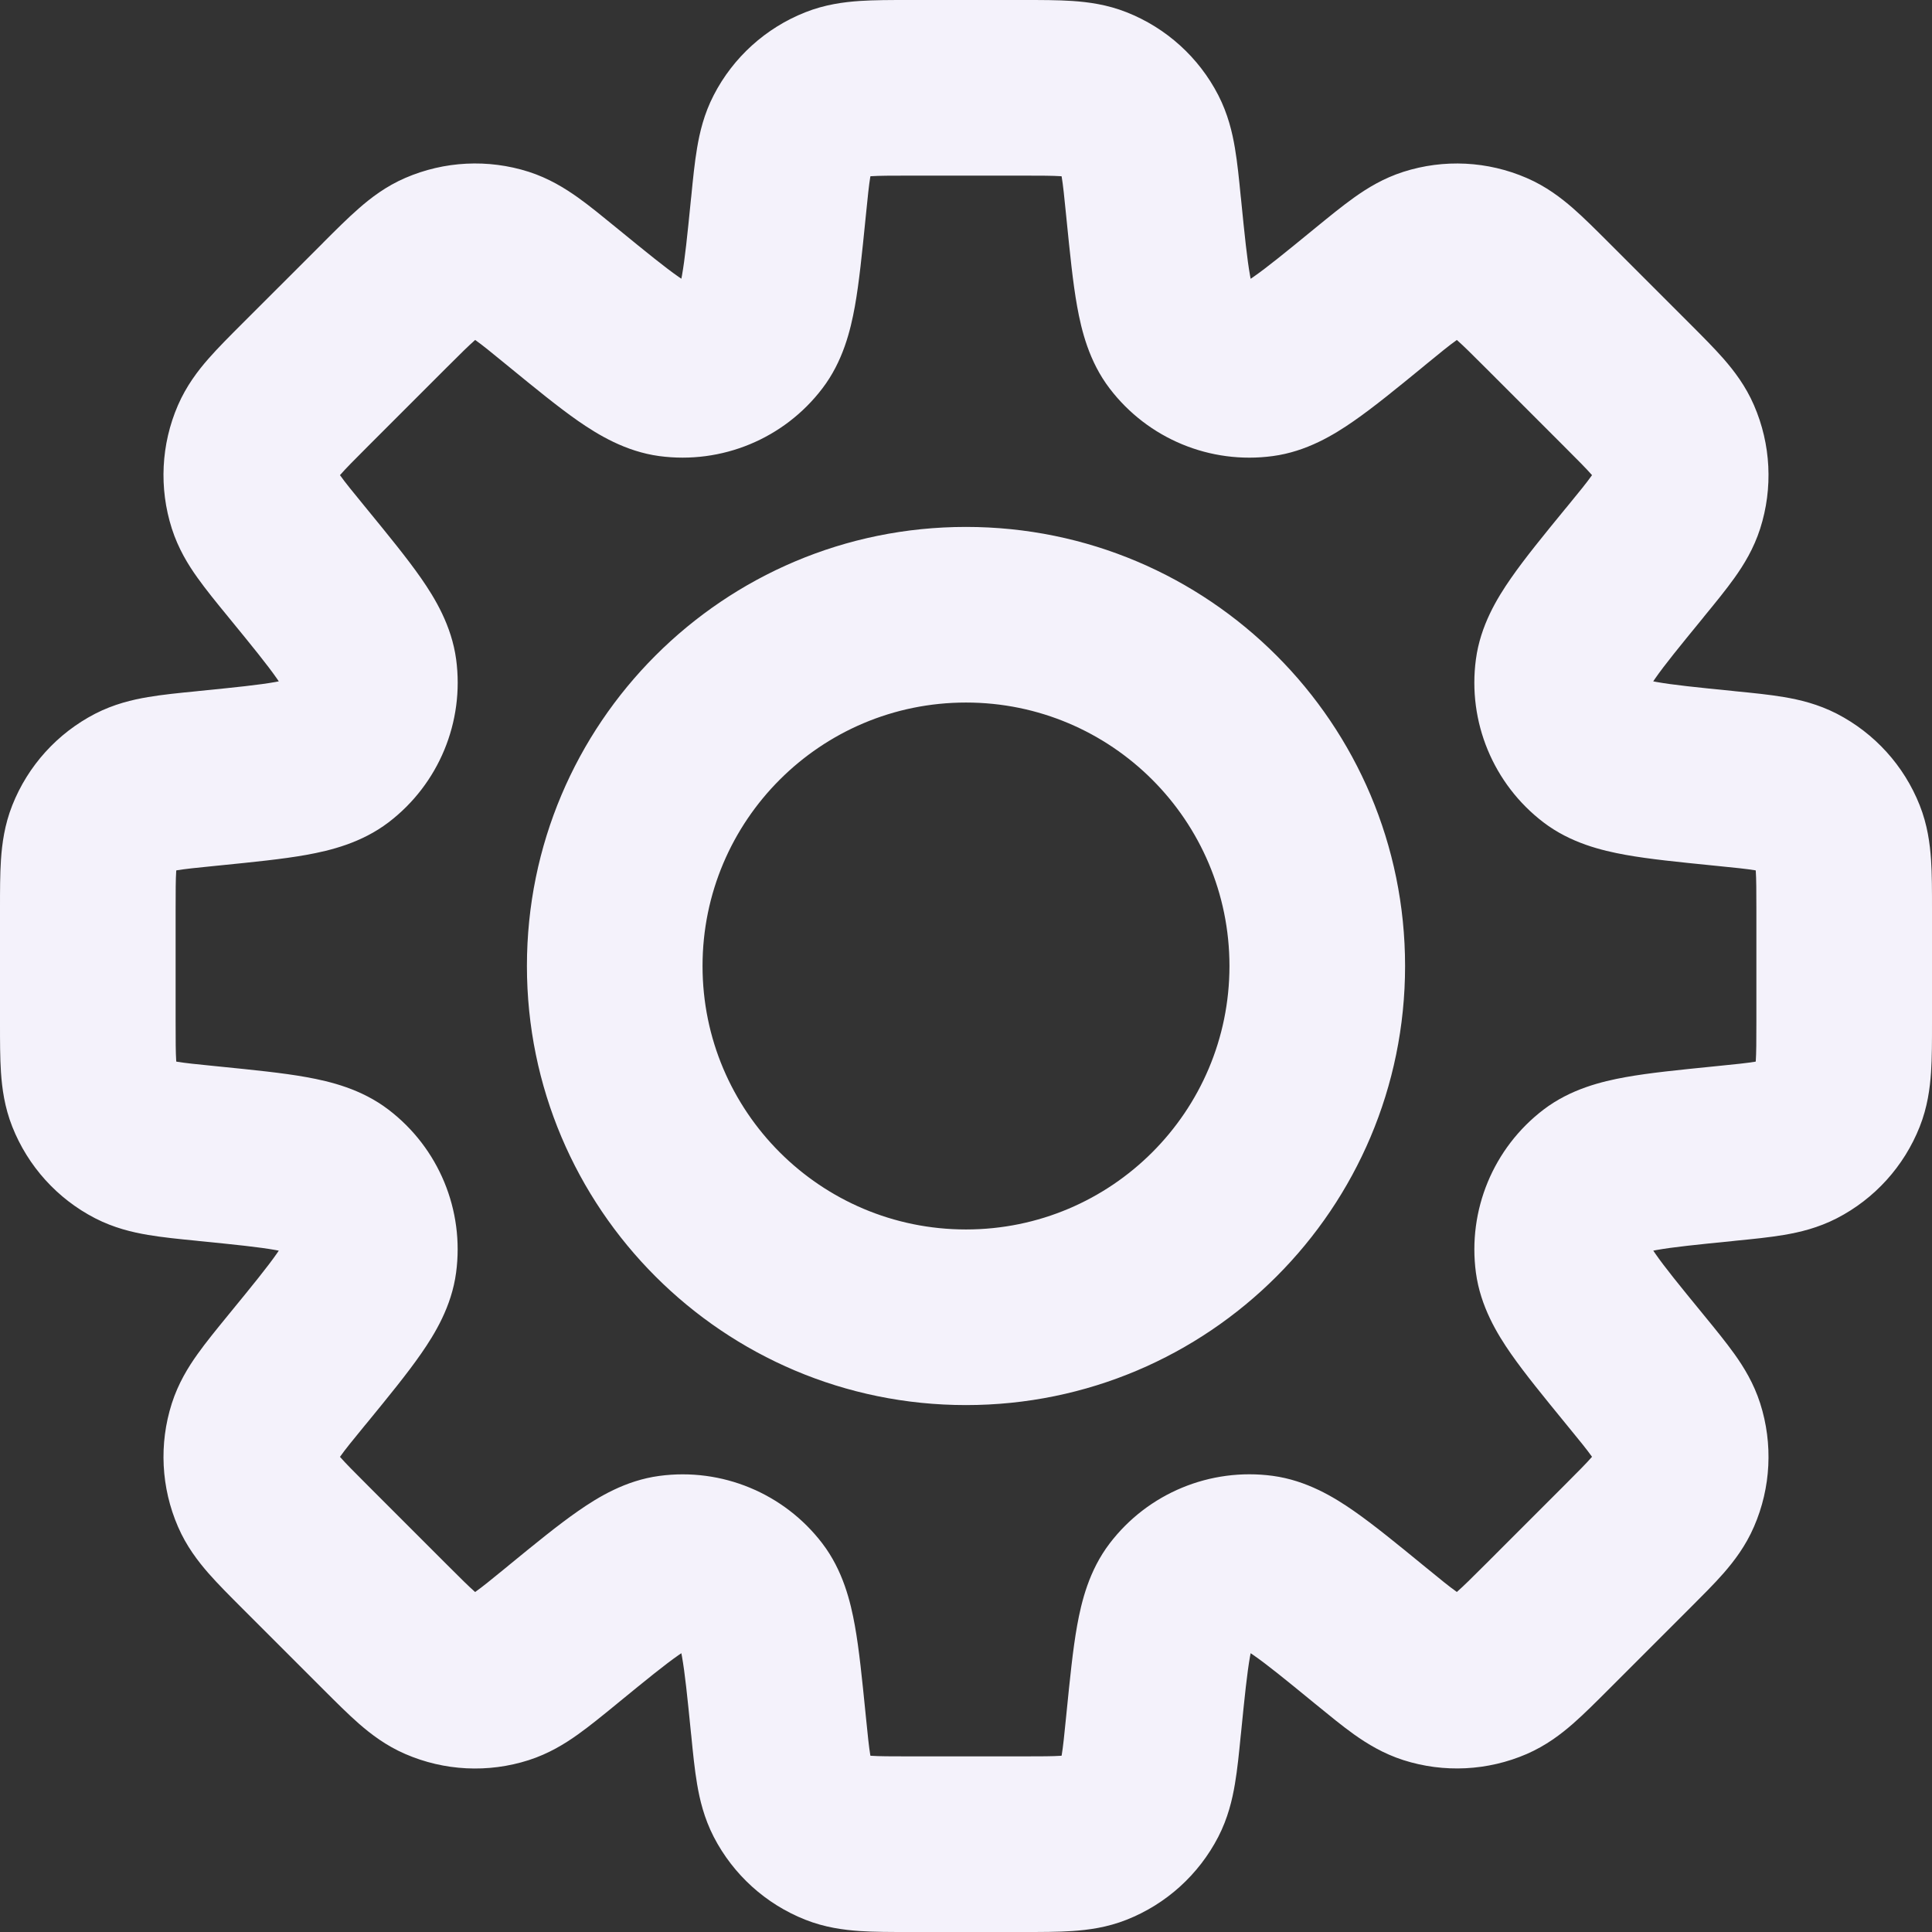 <svg width="30" height="30" viewBox="0 0 30 30" fill="none" xmlns="http://www.w3.org/2000/svg">
<rect x="0" y="0" width="30" height="30" fill="#333333" stroke="none"/>
<path fill-rule="evenodd" clip-rule="evenodd" d="M14.104 2.40777e-06H15.896C16.163 -2.55522e-05 16.426 -5.30244e-05 16.651 0.015C16.899 0.032 17.191 0.07 17.496 0.191C18.11 0.434 18.615 0.891 18.917 1.477C19.067 1.769 19.135 2.055 19.176 2.3C19.214 2.523 19.24 2.784 19.266 3.05L19.27 3.084C19.328 3.667 19.365 4.023 19.41 4.276C19.414 4.295 19.417 4.313 19.42 4.329C19.434 4.32 19.448 4.31 19.464 4.299C19.675 4.152 19.953 3.926 20.406 3.555L20.433 3.533C20.64 3.364 20.843 3.198 21.027 3.067C21.23 2.922 21.48 2.768 21.792 2.668C22.421 2.467 23.101 2.501 23.707 2.764C24.008 2.894 24.241 3.073 24.428 3.236C24.598 3.385 24.784 3.571 24.973 3.76L24.997 3.784L26.24 5.027C26.429 5.216 26.615 5.402 26.764 5.572C26.927 5.759 27.106 5.992 27.236 6.293C27.499 6.899 27.533 7.579 27.332 8.208C27.232 8.52 27.078 8.77 26.933 8.973C26.802 9.157 26.636 9.36 26.466 9.567L26.445 9.594C26.074 10.047 25.848 10.325 25.701 10.536C25.69 10.552 25.68 10.566 25.671 10.58C25.687 10.583 25.704 10.586 25.724 10.59C25.977 10.635 26.333 10.672 26.916 10.73L26.95 10.734C27.216 10.76 27.477 10.786 27.7 10.824C27.945 10.865 28.231 10.933 28.523 11.083C29.109 11.386 29.566 11.89 29.809 12.504C29.93 12.809 29.968 13.101 29.985 13.349C30 13.574 30 13.837 30 14.104V15.896C30 16.163 30 16.426 29.985 16.651C29.968 16.899 29.93 17.191 29.809 17.496C29.566 18.11 29.109 18.615 28.523 18.917C28.231 19.067 27.945 19.135 27.7 19.176C27.477 19.214 27.216 19.24 26.95 19.266L26.916 19.27C26.333 19.328 25.977 19.365 25.724 19.41C25.705 19.414 25.688 19.417 25.672 19.42C25.681 19.434 25.691 19.448 25.702 19.464C25.848 19.675 26.074 19.953 26.445 20.406L26.467 20.433C26.636 20.639 26.802 20.843 26.933 21.026C27.078 21.229 27.232 21.479 27.332 21.791C27.533 22.42 27.499 23.101 27.236 23.706C27.106 24.007 26.927 24.241 26.764 24.428C26.615 24.598 26.429 24.783 26.24 24.972L24.973 26.239C24.784 26.428 24.598 26.614 24.428 26.763C24.241 26.927 24.008 27.105 23.707 27.236C23.101 27.498 22.421 27.532 21.792 27.331C21.48 27.231 21.23 27.077 21.027 26.933C20.843 26.802 20.64 26.635 20.433 26.466L20.412 26.449L20.406 26.444C19.953 26.073 19.675 25.847 19.464 25.701C19.448 25.69 19.434 25.68 19.42 25.671C19.417 25.687 19.414 25.704 19.41 25.723C19.365 25.976 19.328 26.333 19.27 26.915L19.266 26.95C19.24 27.216 19.214 27.477 19.176 27.7C19.135 27.945 19.067 28.232 18.917 28.523C18.614 29.109 18.11 29.566 17.496 29.809C17.191 29.93 16.9 29.968 16.651 29.985C16.426 30 16.163 30 15.896 30H14.104C13.837 30 13.574 30 13.349 29.985C13.101 29.968 12.809 29.93 12.504 29.809C11.89 29.566 11.386 29.109 11.083 28.523C10.933 28.231 10.865 27.945 10.824 27.7C10.786 27.477 10.76 27.216 10.734 26.95L10.73 26.916C10.672 26.333 10.635 25.977 10.59 25.724C10.586 25.705 10.583 25.687 10.58 25.671C10.566 25.68 10.552 25.69 10.536 25.701C10.325 25.848 10.048 26.073 9.597 26.442L9.567 26.467C9.36 26.636 9.157 26.802 8.973 26.933C8.77 27.078 8.52 27.232 8.208 27.332C7.579 27.533 6.899 27.499 6.293 27.236C5.992 27.106 5.759 26.927 5.572 26.764C5.402 26.615 5.216 26.429 5.027 26.24L3.784 24.997L3.76 24.973C3.571 24.784 3.385 24.598 3.236 24.428C3.073 24.241 2.894 24.008 2.764 23.707C2.501 23.101 2.467 22.421 2.668 21.792C2.768 21.48 2.922 21.23 3.067 21.027C3.198 20.843 3.364 20.64 3.533 20.433L3.555 20.406C3.926 19.953 4.152 19.675 4.299 19.464C4.31 19.448 4.32 19.434 4.329 19.42C4.313 19.417 4.295 19.414 4.276 19.41C4.023 19.365 3.667 19.328 3.084 19.27L3.05 19.266C2.784 19.24 2.523 19.214 2.3 19.176C2.055 19.135 1.769 19.067 1.477 18.917C0.891 18.615 0.434 18.11 0.191 17.496C0.07 17.191 0.032 16.899 0.015 16.651C-5.30244e-05 16.426 -2.55526e-05 16.163 2.40735e-06 15.896V14.104C-2.55526e-05 13.837 -5.3187e-05 13.574 0.015 13.349C0.032 13.1 0.07 12.809 0.191 12.504C0.434 11.89 0.891 11.386 1.477 11.083C1.769 10.933 2.055 10.865 2.3 10.824C2.523 10.786 2.784 10.76 3.05 10.734L3.085 10.73C3.667 10.672 4.024 10.635 4.277 10.59C4.296 10.586 4.313 10.583 4.329 10.58C4.32 10.566 4.31 10.552 4.299 10.536C4.152 10.325 3.926 10.046 3.555 9.593L3.534 9.567C3.364 9.36 3.198 9.156 3.067 8.972C2.922 8.77 2.768 8.519 2.668 8.207C2.467 7.578 2.501 6.898 2.763 6.293C2.894 5.992 3.072 5.758 3.236 5.571C3.385 5.401 3.571 5.215 3.76 5.026C3.768 5.018 3.776 5.01 3.784 5.002L5.003 3.784C5.011 3.775 5.019 3.767 5.027 3.759C5.216 3.57 5.402 3.384 5.572 3.236C5.759 3.072 5.992 2.893 6.293 2.763C6.899 2.501 7.579 2.467 8.208 2.667C8.52 2.767 8.77 2.922 8.973 3.066C9.157 3.197 9.36 3.364 9.567 3.533L9.594 3.555C10.047 3.925 10.325 4.151 10.536 4.298C10.552 4.309 10.566 4.319 10.58 4.328C10.583 4.312 10.586 4.295 10.59 4.276C10.635 4.023 10.672 3.667 10.73 3.084L10.734 3.05C10.76 2.784 10.786 2.523 10.824 2.3C10.865 2.055 10.932 1.769 11.083 1.477C11.385 0.891 11.89 0.434 12.504 0.191C12.809 0.07 13.101 0.032 13.349 0.015C13.574 -5.30244e-05 13.837 -2.55522e-05 14.104 2.40777e-06ZM22.133 24.333L22.095 24.302C21.693 23.973 21.331 23.677 21.021 23.461C20.712 23.246 20.287 22.988 19.763 22.917C18.792 22.787 17.825 23.187 17.231 23.966C16.91 24.386 16.793 24.87 16.726 25.24C16.659 25.612 16.613 26.077 16.561 26.594L16.556 26.644C16.525 26.958 16.507 27.127 16.487 27.248C16.486 27.253 16.485 27.258 16.484 27.263C16.48 27.263 16.475 27.264 16.469 27.264C16.347 27.272 16.177 27.273 15.861 27.273H14.139C13.823 27.273 13.653 27.272 13.531 27.264C13.525 27.264 13.52 27.263 13.516 27.263C13.515 27.258 13.514 27.253 13.513 27.248C13.493 27.127 13.475 26.958 13.444 26.644L13.439 26.594C13.387 26.077 13.341 25.612 13.274 25.241C13.207 24.87 13.09 24.387 12.769 23.966C12.175 23.188 11.208 22.787 10.237 22.918C9.713 22.988 9.288 23.247 8.979 23.462C8.669 23.677 8.307 23.973 7.905 24.302L7.867 24.334C7.862 24.338 7.857 24.342 7.852 24.346C7.617 24.538 7.489 24.642 7.39 24.712C7.386 24.715 7.382 24.718 7.378 24.721C7.375 24.718 7.371 24.714 7.367 24.711C7.275 24.63 7.154 24.51 6.931 24.287L5.713 23.069C5.49 22.846 5.37 22.725 5.289 22.633C5.286 22.629 5.282 22.625 5.279 22.622C5.282 22.618 5.285 22.614 5.288 22.61C5.359 22.509 5.466 22.377 5.666 22.133L5.698 22.095C6.027 21.693 6.323 21.331 6.538 21.021C6.753 20.712 7.012 20.287 7.082 19.763C7.213 18.792 6.812 17.825 6.033 17.231C5.613 16.91 5.13 16.793 4.759 16.726C4.388 16.659 3.922 16.613 3.406 16.561L3.356 16.556C3.042 16.525 2.873 16.507 2.752 16.487C2.747 16.486 2.742 16.485 2.737 16.484C2.737 16.48 2.737 16.475 2.736 16.469C2.728 16.347 2.727 16.177 2.727 15.861V14.139C2.727 13.823 2.728 13.653 2.736 13.531C2.737 13.525 2.737 13.52 2.737 13.516C2.742 13.515 2.747 13.514 2.752 13.513C2.873 13.493 3.042 13.475 3.355 13.444L3.406 13.439C3.923 13.387 4.388 13.341 4.76 13.274C5.13 13.207 5.614 13.089 6.034 12.769C6.813 12.175 7.213 11.208 7.083 10.238C7.012 9.714 6.754 9.288 6.539 8.979C6.323 8.669 6.027 8.307 5.698 7.905L5.666 7.866C5.466 7.622 5.359 7.49 5.288 7.39C5.285 7.386 5.282 7.382 5.279 7.378C5.282 7.374 5.286 7.371 5.289 7.367C5.37 7.274 5.49 7.153 5.713 6.93L6.931 5.712C7.154 5.489 7.275 5.37 7.367 5.289C7.371 5.285 7.375 5.282 7.378 5.279C7.382 5.281 7.386 5.284 7.39 5.287C7.491 5.359 7.623 5.466 7.867 5.666L7.905 5.697C8.307 6.026 8.669 6.322 8.979 6.538C9.288 6.752 9.713 7.011 10.237 7.082C11.208 7.212 12.175 6.812 12.769 6.032C13.09 5.612 13.207 5.129 13.274 4.759C13.341 4.387 13.387 3.922 13.439 3.405L13.444 3.356C13.475 3.042 13.493 2.873 13.513 2.752C13.514 2.747 13.515 2.742 13.516 2.737C13.52 2.737 13.525 2.737 13.53 2.736C13.653 2.728 13.823 2.727 14.138 2.727H15.861C16.177 2.727 16.347 2.728 16.469 2.736C16.475 2.737 16.48 2.737 16.484 2.737C16.485 2.742 16.486 2.747 16.487 2.752C16.507 2.873 16.525 3.042 16.556 3.356L16.561 3.406C16.613 3.922 16.659 4.388 16.726 4.759C16.793 5.13 16.91 5.613 17.231 6.033C17.825 6.812 18.792 7.213 19.763 7.082C20.287 7.012 20.712 6.753 21.021 6.538C21.331 6.323 21.693 6.027 22.095 5.698L22.133 5.666C22.377 5.466 22.509 5.359 22.61 5.288C22.614 5.285 22.618 5.282 22.622 5.279C22.625 5.282 22.629 5.286 22.633 5.289C22.725 5.37 22.846 5.49 23.069 5.713L24.287 6.931C24.51 7.154 24.63 7.275 24.711 7.367C24.714 7.371 24.718 7.375 24.721 7.378C24.718 7.382 24.715 7.386 24.712 7.39C24.641 7.491 24.534 7.623 24.334 7.867L24.302 7.905C23.973 8.307 23.677 8.669 23.462 8.979C23.247 9.288 22.988 9.713 22.918 10.237C22.787 11.208 23.188 12.175 23.966 12.769C24.387 13.09 24.87 13.207 25.241 13.274C25.612 13.341 26.078 13.387 26.594 13.439L26.644 13.444C26.958 13.475 27.127 13.493 27.248 13.513C27.253 13.514 27.258 13.515 27.263 13.516C27.263 13.52 27.264 13.525 27.264 13.531C27.272 13.653 27.273 13.823 27.273 14.139V15.862C27.273 16.177 27.272 16.347 27.264 16.47C27.264 16.475 27.263 16.48 27.263 16.484C27.258 16.485 27.253 16.486 27.248 16.487C27.127 16.507 26.958 16.525 26.644 16.556L26.595 16.561C26.078 16.613 25.613 16.659 25.241 16.726C24.871 16.793 24.388 16.91 23.968 17.23C23.188 17.825 22.788 18.792 22.918 19.763C22.989 20.287 23.247 20.712 23.462 21.021C23.678 21.331 23.974 21.692 24.302 22.094L24.334 22.133C24.534 22.377 24.641 22.509 24.712 22.609C24.715 22.613 24.718 22.617 24.721 22.621C24.718 22.625 24.714 22.628 24.711 22.632C24.63 22.725 24.51 22.845 24.288 23.068L23.069 24.287C22.846 24.51 22.725 24.629 22.633 24.71C22.629 24.714 22.625 24.717 22.622 24.72C22.618 24.717 22.614 24.715 22.61 24.711C22.509 24.64 22.377 24.533 22.133 24.333ZM15 10.909C12.741 10.909 10.909 12.741 10.909 15C10.909 17.259 12.741 19.091 15 19.091C17.259 19.091 19.091 17.259 19.091 15C19.091 12.741 17.259 10.909 15 10.909ZM8.182 15C8.182 11.234 11.234 8.182 15 8.182C18.766 8.182 21.818 11.234 21.818 15C21.818 18.766 18.766 21.818 15 21.818C11.234 21.818 8.182 18.766 8.182 15ZM4.38 10.601L4.93 11.322L4.38 10.601Z" fill="#F4F2FB"/>
</svg>

